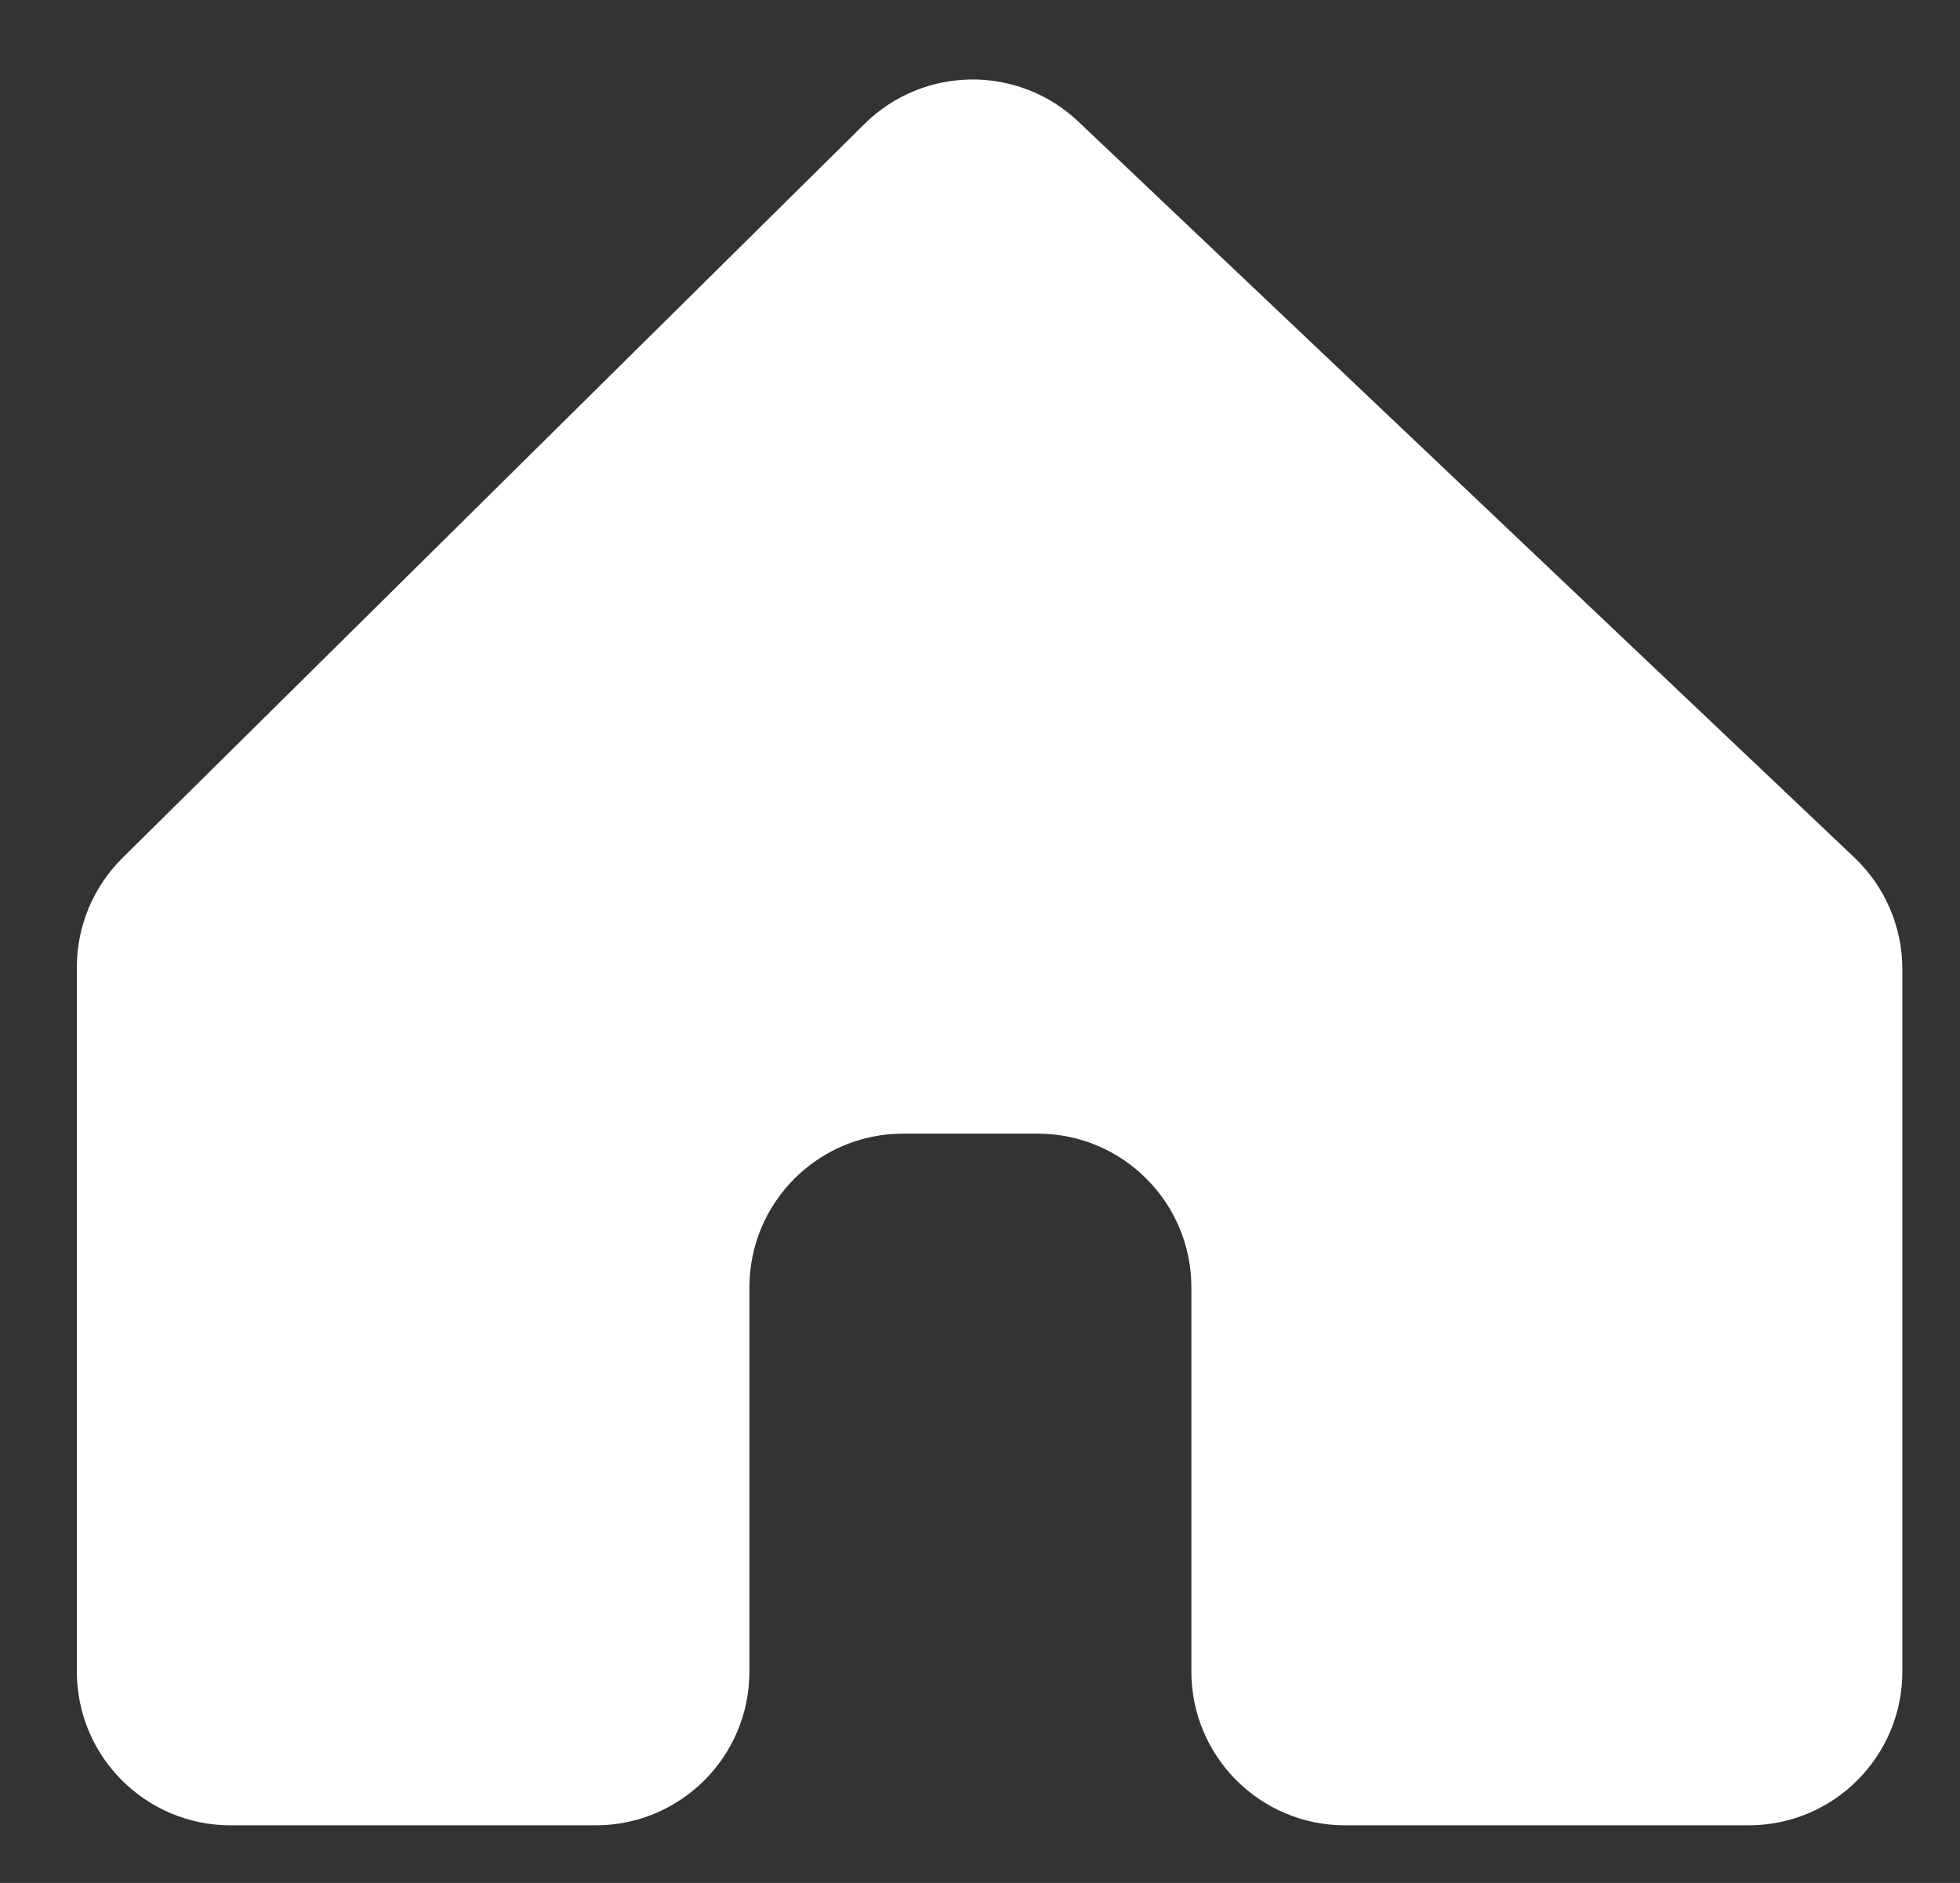 <svg width="51" height="49" viewBox="0 0 51 49" fill="none" xmlns="http://www.w3.org/2000/svg">
<rect x="0" y="0" width="51" height="49" fill="#333333" stroke="none"/>
<path d="M6 47.5C3.791 47.5 2 45.709 2 43.5V25.169C2 24.101 2.427 23.077 3.187 22.326L22.495 3.225C24.031 1.706 26.494 1.68 28.061 3.166L48.253 22.317C49.049 23.072 49.5 24.121 49.5 25.219V43.5C49.5 45.709 47.709 47.5 45.5 47.5H35C32.791 47.5 31 45.709 31 43.5V33.5C31 31.291 29.209 29.5 27 29.5H25.25H23.5C21.291 29.5 19.5 31.291 19.5 33.5V43.5C19.5 45.709 17.709 47.5 15.5 47.5H6Z" fill="white"/>
</svg>
